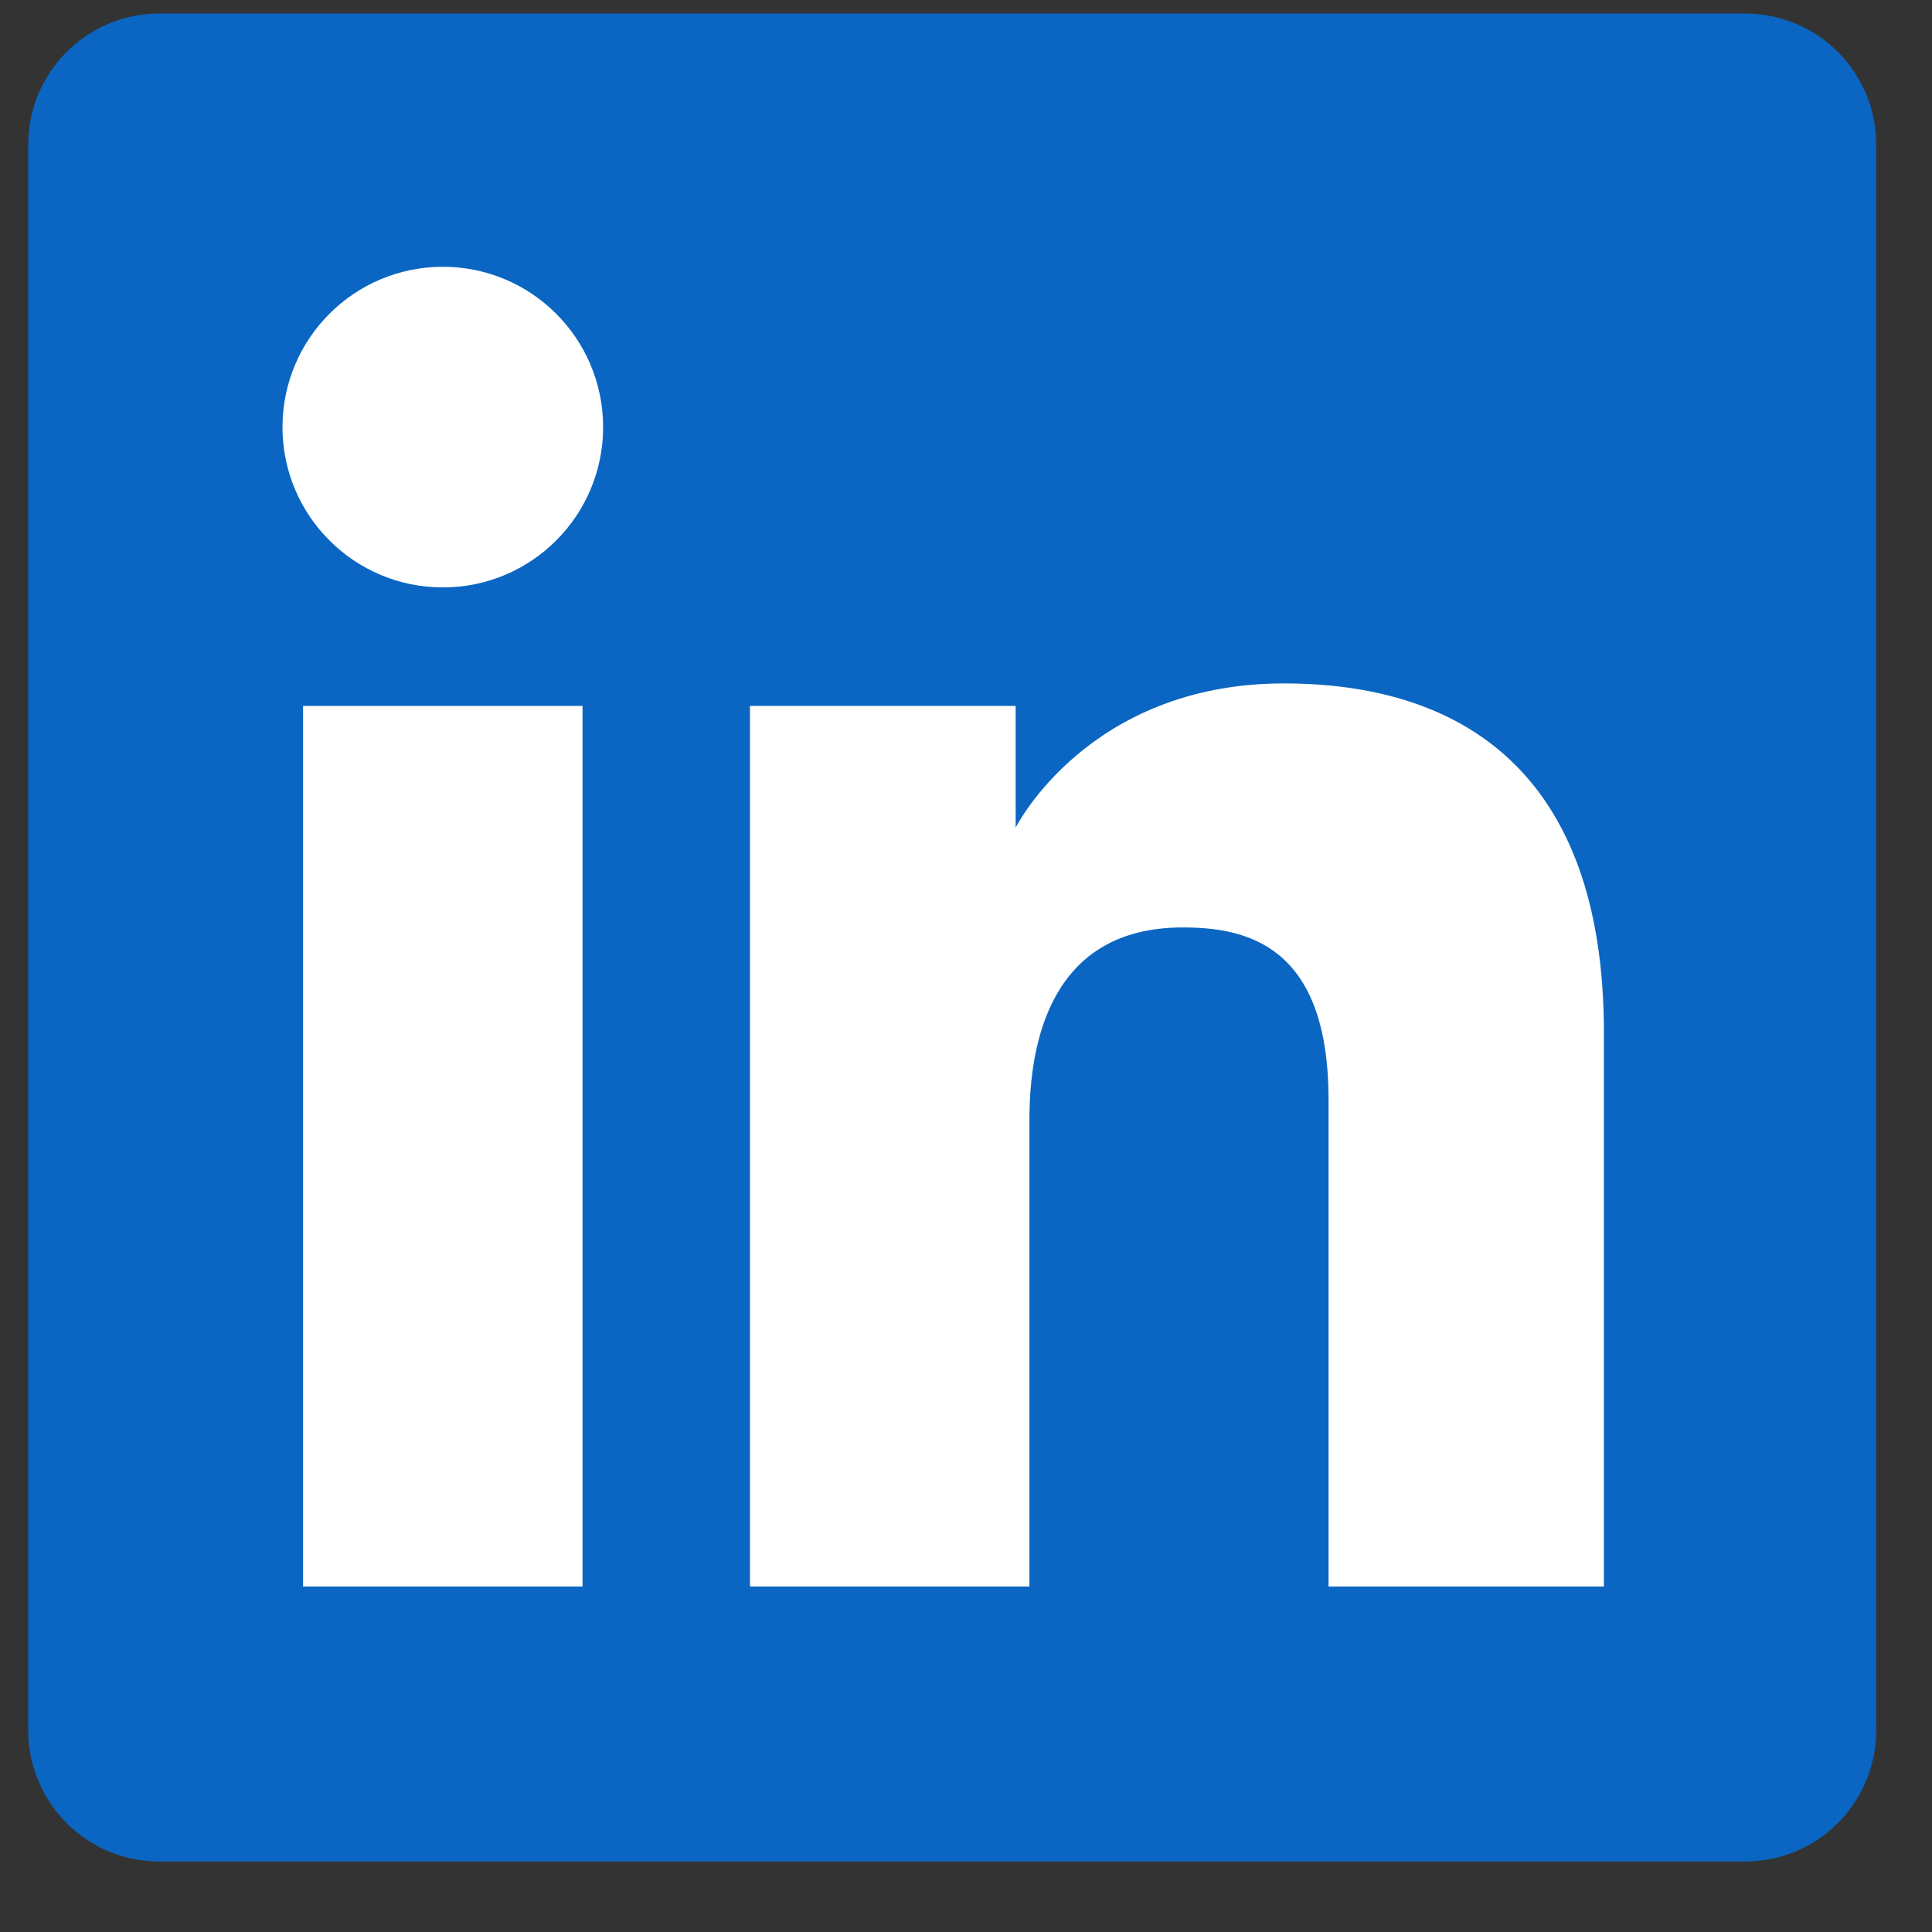 <svg width="23" height="23" viewBox="0 0 23 23" fill="none" xmlns="http://www.w3.org/2000/svg">
<rect x="0" y="0" width="23" height="23" fill="#333333" stroke="none"/>
<g id="Group 13927">
<path id="Shape" d="M0.336 1.722C0.336 0.86 1.035 0.161 1.897 0.161H20.774C21.637 0.161 22.336 0.86 22.336 1.722V20.599C22.336 21.462 21.637 22.161 20.774 22.161H1.897C1.035 22.161 0.336 21.462 0.336 20.599V1.722Z" fill="#0A66C2"/>
<g id="Vector">
<path d="M5.272 6.993C6.326 6.993 7.18 6.139 7.18 5.085C7.18 4.031 6.326 3.176 5.272 3.176C4.218 3.176 3.363 4.031 3.363 5.085C3.363 6.139 4.218 6.993 5.272 6.993Z" fill="white"/>
<path d="M8.928 8.404H12.091V9.853C12.091 9.853 12.949 8.136 15.285 8.136C17.368 8.136 19.094 9.162 19.094 12.29V18.887H15.816V13.09C15.816 11.244 14.831 11.041 14.08 11.041C12.522 11.041 12.255 12.385 12.255 13.33V18.887H8.928V8.404Z" fill="white"/>
<path d="M3.608 8.404H6.935V18.887H3.608V8.404Z" fill="white"/>
</g>
</g>
</svg>
